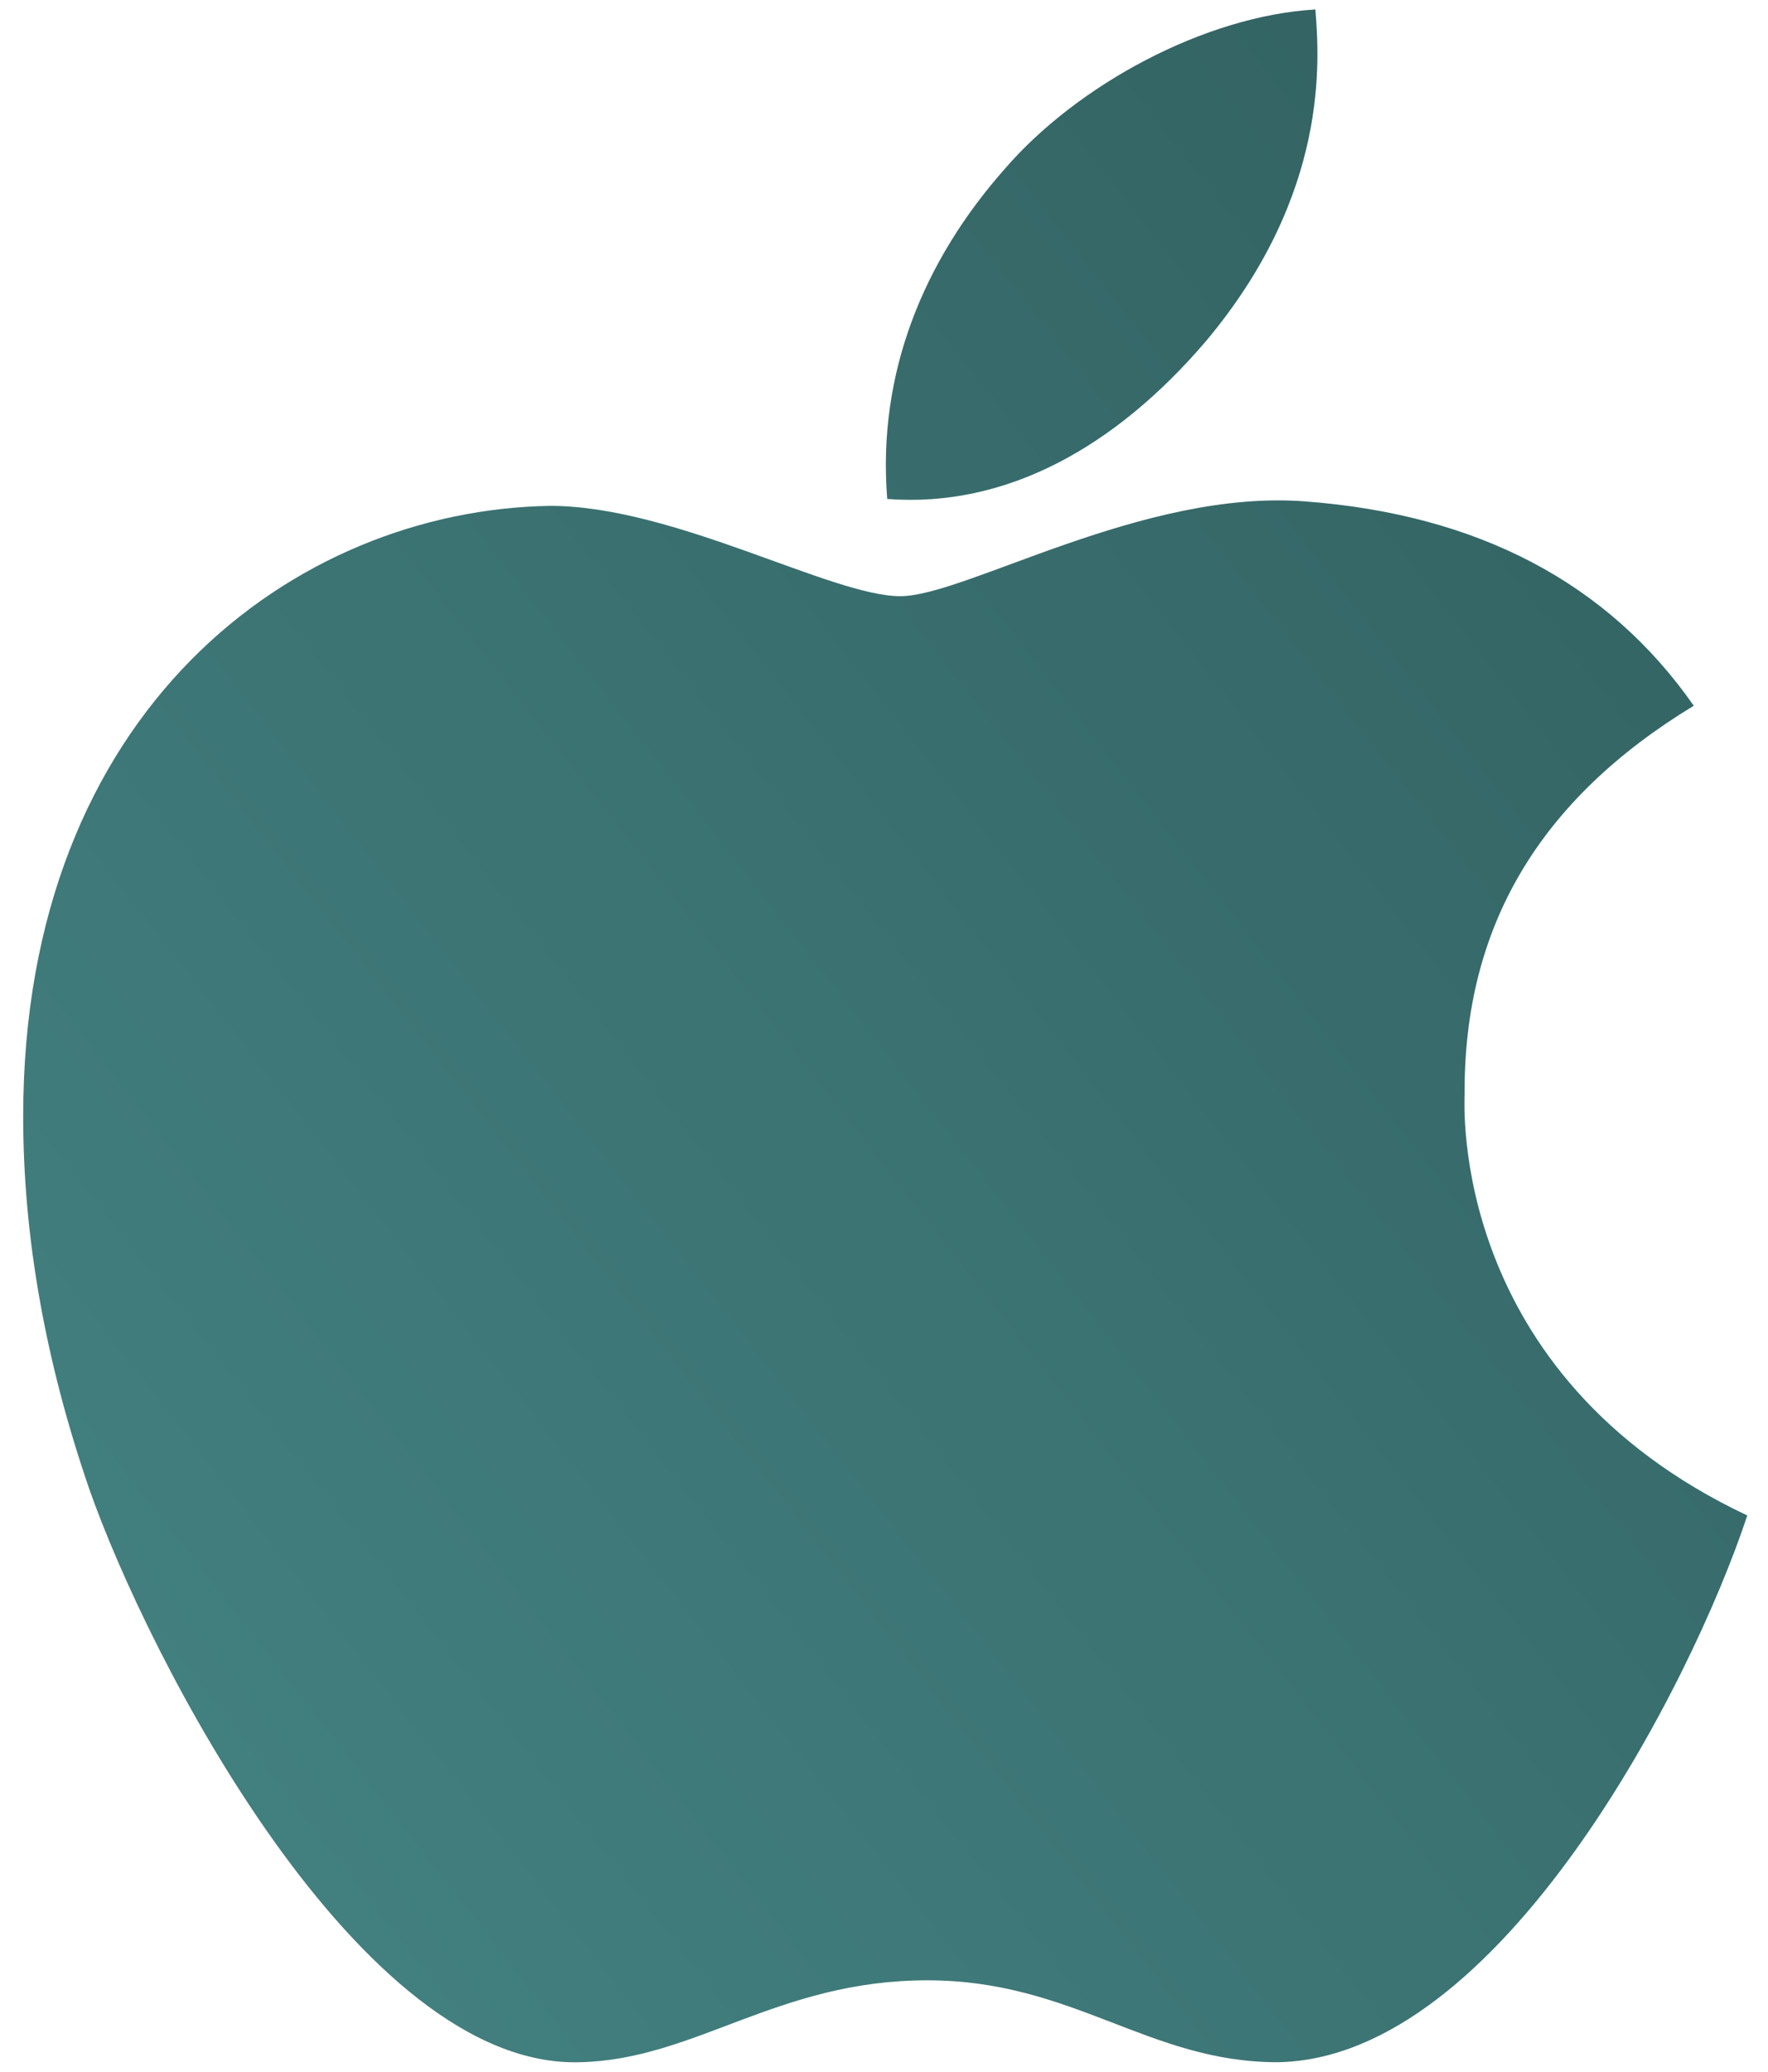 <svg width="70" height="82" viewBox="0 0 70 82" fill="none" xmlns="http://www.w3.org/2000/svg">
<path d="M57.988 43.315C57.949 36.654 60.967 31.635 67.061 27.934C63.652 23.051 58.496 20.365 51.699 19.848C45.264 19.34 38.223 23.598 35.645 23.598C32.92 23.598 26.689 20.023 21.787 20.023C11.67 20.18 0.918 28.09 0.918 44.184C0.918 48.939 1.787 53.852 3.525 58.91C5.85 65.57 14.229 81.889 22.969 81.625C27.539 81.518 30.771 78.383 36.719 78.383C42.49 78.383 45.478 81.625 50.576 81.625C59.395 81.498 66.973 66.664 69.18 59.984C57.353 54.408 57.988 43.656 57.988 43.315ZM47.725 13.529C52.676 7.65 52.227 2.299 52.08 0.375C47.705 0.629 42.647 3.354 39.766 6.703C36.592 10.297 34.727 14.74 35.127 19.75C39.853 20.111 44.17 17.68 47.725 13.529Z" fill="url(#paint0_linear_111_12)"/>
<defs>
<linearGradient id="paint0_linear_111_12" x1="4.959" y1="74.359" x2="78.52" y2="16.792" gradientUnits="userSpaceOnUse">
<stop stop-color="#438181"/>
<stop offset="1" stop-color="#326060"/>
</linearGradient>
</defs>
</svg>
